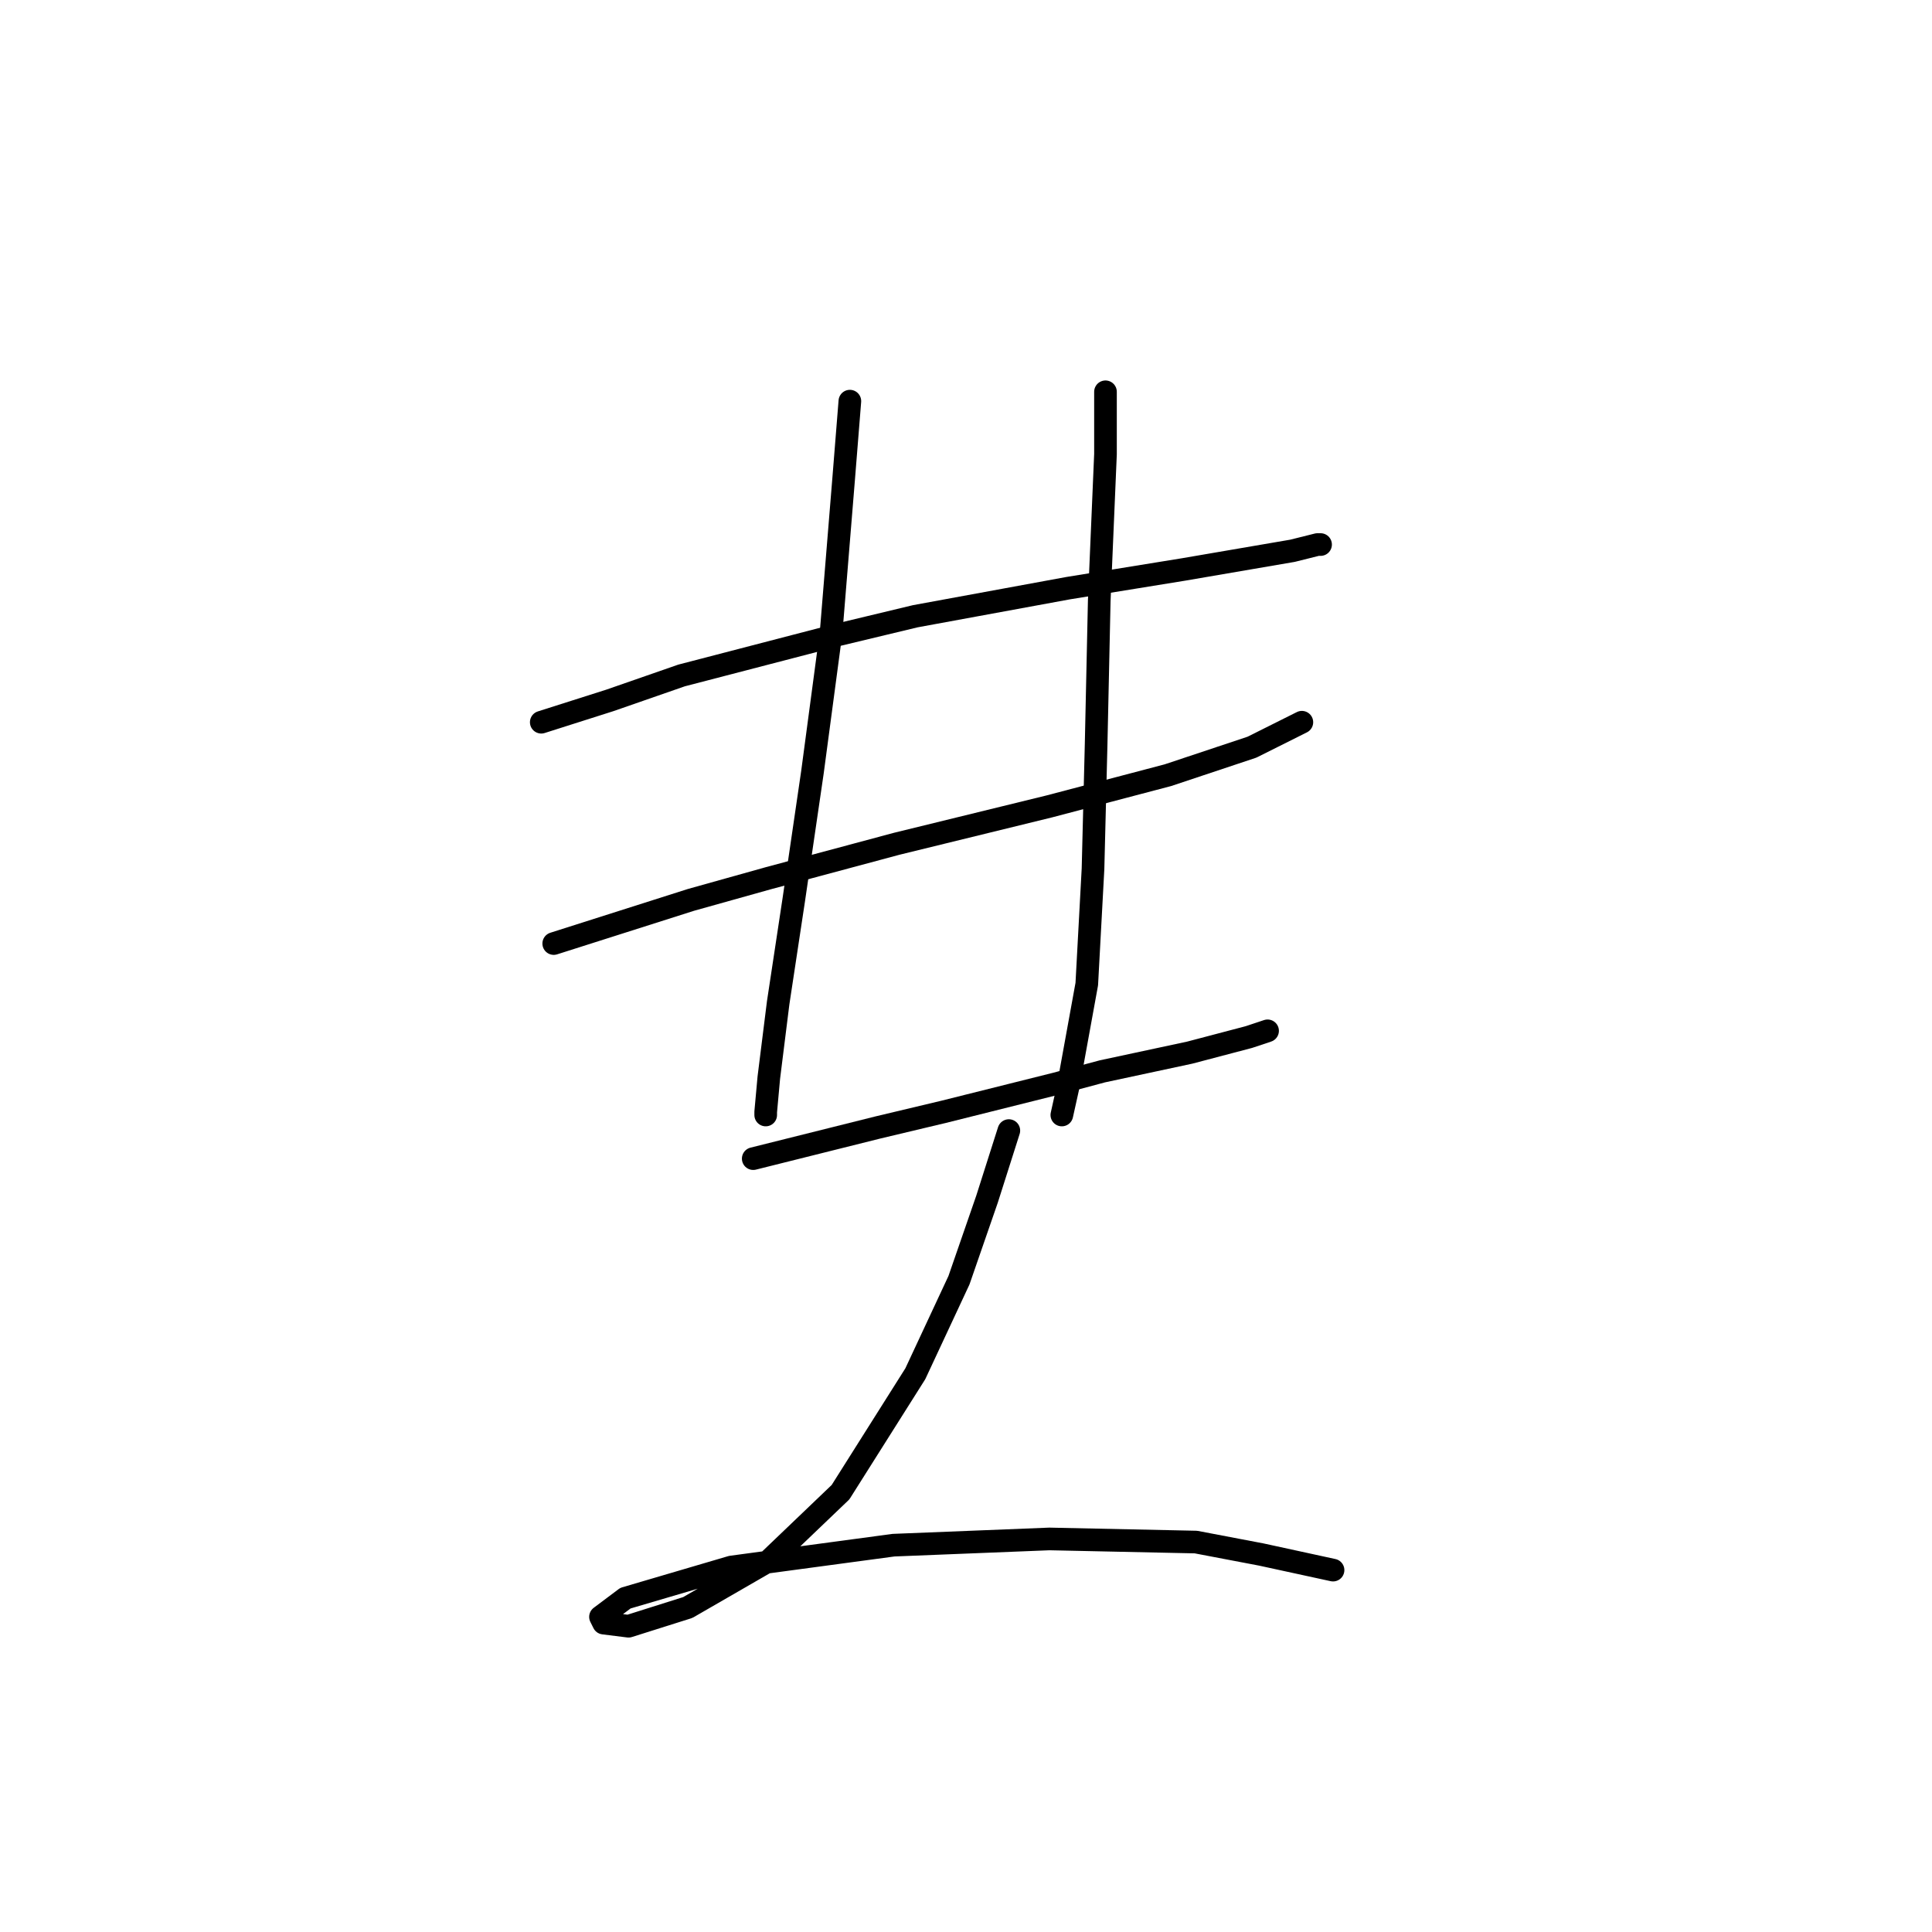 <?xml version="1.0" standalone="no"?>
    <svg width="256" height="256" xmlns="http://www.w3.org/2000/svg" version="1.1">
    <polyline stroke="black" stroke-width="3" stroke-linecap="round" fill="transparent" stroke-linejoin="round" points="71.72 95.698 80.807 92.807 90.307 89.503 110.96 84.133 121.286 81.655 141.525 77.937 156.808 75.459 171.265 72.981 174.569 72.155 174.983 72.155 174.983 72.155 " />
        <polyline stroke="black" stroke-width="3" stroke-linecap="round" fill="transparent" stroke-linejoin="round" points="73.372 125.025 91.546 119.242 101.873 116.351 118.808 111.807 139.047 106.851 154.743 102.72 165.895 99.003 172.504 95.698 172.504 95.698 " />
        <polyline stroke="black" stroke-width="3" stroke-linecap="round" fill="transparent" stroke-linejoin="round" points="112.612 53.154 111.786 63.48 110.134 83.72 107.655 102.307 105.177 119.242 103.112 132.873 101.873 142.786 101.46 147.33 101.46 147.743 101.46 147.743 " />
        <polyline stroke="black" stroke-width="3" stroke-linecap="round" fill="transparent" stroke-linejoin="round" points="146.482 51.915 146.482 60.176 145.656 79.589 145.243 98.59 144.83 115.112 144.004 130.395 141.525 144.025 140.699 147.743 140.699 147.743 " />
        <polyline stroke="black" stroke-width="3" stroke-linecap="round" fill="transparent" stroke-linejoin="round" points="99.807 153.525 108.068 151.46 116.329 149.395 125.003 147.33 139.873 143.612 146.069 141.96 157.634 139.482 165.482 137.416 167.961 136.59 167.961 136.59 " />
        <polyline stroke="black" stroke-width="3" stroke-linecap="round" fill="transparent" stroke-linejoin="round" points="133.677 149.808 130.786 158.895 127.069 169.634 121.286 182.026 111.373 197.722 101.873 206.809 91.133 213.005 83.285 215.483 79.981 215.07 79.568 214.244 82.872 211.766 96.916 207.635 118.395 204.744 139.047 203.918 158.461 204.331 167.135 205.983 176.635 208.048 176.635 208.048 " />
        </svg>